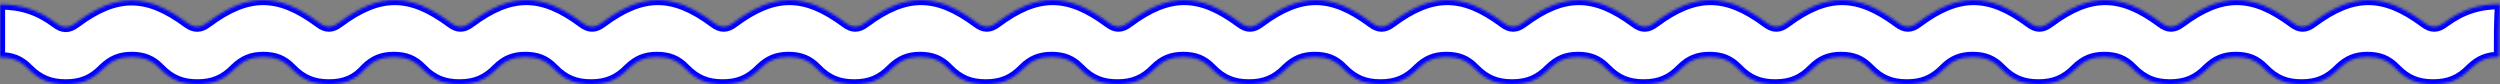 <svg width="978" height="33" viewBox="0 0 978 33" fill="none" xmlns="http://www.w3.org/2000/svg">
<rect x="0" y="0" width="978" height="33" fill="#808080" stroke="none"/>
<mask id="path-1-inside-1_27_2" fill="white">
<path d="M977.585 22.264C973.019 22.264 969.836 23.64 966.515 26.806C962.226 31.211 957.936 33 951.848 33C945.76 33 941.47 31.211 937.181 26.806C933.998 23.503 930.677 22.264 926.111 22.264C921.545 22.264 918.362 23.64 915.042 26.806C910.752 31.211 906.463 33 900.374 33C894.286 33 889.997 31.211 885.707 26.806C882.525 23.503 879.204 22.264 874.638 22.264C870.071 22.264 866.889 23.64 863.568 26.806C859.278 31.211 854.989 33 848.901 33C842.812 33 838.523 31.211 834.234 26.806C831.051 23.503 827.73 22.264 823.164 22.264C818.598 22.264 815.415 23.64 812.094 26.806C807.805 31.211 803.515 33 797.427 33C791.339 33 787.049 31.211 782.76 26.806C779.577 23.503 776.256 22.264 771.69 22.264C767.124 22.264 763.803 23.64 760.621 26.806C756.331 31.211 752.042 33 745.953 33C739.865 33 735.576 31.211 731.286 26.806C728.104 23.503 724.783 22.264 720.216 22.264C715.65 22.264 712.329 23.64 709.147 26.806C704.857 31.211 700.568 33 694.48 33C688.391 33 684.102 31.211 679.812 26.806C676.63 23.503 673.309 22.264 668.743 22.264C664.177 22.264 660.856 23.64 657.673 26.806C653.384 31.211 649.094 33 643.006 33C636.918 33 632.628 31.211 628.339 26.806C625.156 23.503 621.835 22.264 617.269 22.264C612.703 22.264 609.52 23.64 606.2 26.806C601.91 31.211 597.621 33 591.532 33C585.444 33 581.155 31.211 576.865 26.806C573.683 23.503 570.362 22.264 565.795 22.264C561.229 22.264 558.047 23.64 554.726 26.806C550.436 31.211 546.147 33 540.059 33C533.97 33 529.681 31.211 525.391 26.806C522.209 23.503 518.888 22.264 514.322 22.264C509.756 22.264 506.573 23.64 503.252 26.806C498.963 31.211 494.673 33 488.585 33C482.497 33 478.207 31.211 473.918 26.806C470.735 23.503 467.414 22.264 462.848 22.264C458.282 22.264 454.961 23.64 451.778 26.806C447.489 31.211 443.199 33 437.111 33C431.023 33 426.733 31.211 422.444 26.806C419.261 23.503 415.941 22.264 411.374 22.264C406.808 22.264 403.487 23.64 400.305 26.806C396.015 31.211 391.726 33 385.638 33C379.549 33 375.26 31.211 370.97 26.806C367.788 23.503 364.467 22.264 359.901 22.264C355.334 22.264 352.152 23.64 348.831 26.806C344.542 31.211 340.252 33 334.164 33C328.076 33 323.786 31.211 319.497 26.806C316.314 23.503 312.993 22.264 308.427 22.264C303.861 22.264 300.678 23.64 297.357 26.806C293.068 31.211 288.778 33 282.69 33C276.602 33 272.312 31.211 268.023 26.806C264.84 23.503 261.52 22.264 256.953 22.264C252.387 22.264 249.205 23.64 245.884 26.806C241.594 31.211 237.305 33 231.216 33C225.128 33 220.839 31.211 216.549 26.806C213.367 23.503 210.046 22.264 205.48 22.264C200.913 22.264 197.593 23.64 194.41 26.806C190.121 31.211 185.831 33 179.743 33C173.654 33 169.365 31.211 165.076 26.806C161.893 23.503 158.572 22.264 154.006 22.264C149.44 22.264 146.119 23.64 142.936 26.806C139.062 31.211 134.773 33 128.684 33C122.596 33 118.306 31.211 114.017 26.806C110.834 23.503 107.514 22.264 102.947 22.264C98.381 22.264 95.199 23.64 91.878 26.806C87.588 31.211 83.299 33 77.21 33C71.122 33 66.833 31.211 62.543 26.806C59.361 23.503 56.04 22.264 51.474 22.264C46.907 22.264 43.725 23.64 40.404 26.806C36.115 31.211 31.825 33 25.737 33C19.649 33 15.359 31.211 11.07 26.944C7.887 23.64 4.566 22.401 0 22.401C0 15.519 0 8.637 0 1.755C8.441 1.755 15.082 3.957 21.724 8.912C24.63 11.115 26.844 11.115 29.75 8.912C45.524 -2.787 57.424 -2.787 73.198 8.912C76.104 10.977 78.317 10.977 81.223 8.775C96.998 -2.925 108.897 -2.925 124.671 8.775C127.577 10.977 129.791 10.977 132.697 8.775C148.471 -2.925 160.371 -2.925 176.145 8.775C179.051 10.977 181.265 10.977 184.171 8.775C199.945 -2.925 211.845 -2.925 227.619 8.775C230.525 10.977 232.739 10.977 235.644 8.775C251.419 -2.925 263.318 -2.925 279.093 8.775C281.998 10.977 284.212 10.977 287.118 8.775C302.892 -2.925 314.792 -2.925 330.566 8.775C333.472 10.977 335.686 10.977 338.592 8.775C354.366 -2.925 366.266 -2.925 382.04 8.775C384.946 10.977 387.16 10.977 390.065 8.775C405.84 -2.925 417.739 -2.925 433.514 8.775C436.419 10.977 438.633 10.977 441.539 8.775C457.313 -2.925 469.213 -2.925 484.987 8.775C487.893 10.977 490.107 10.977 493.013 8.775C508.787 -2.925 520.687 -2.925 536.461 8.775C539.367 10.977 541.581 10.977 544.486 8.775C560.261 -2.925 572.16 -2.925 587.935 8.775C590.84 10.977 593.054 10.977 595.96 8.775C611.734 -2.925 623.634 -2.925 639.408 8.775C642.314 10.977 644.528 10.977 647.434 8.775C663.208 -2.925 675.108 -2.925 690.882 8.775C693.788 10.977 696.002 10.977 698.907 8.775C714.682 -2.925 726.582 -2.925 742.356 8.775C745.261 10.977 747.475 10.977 750.381 8.775C766.155 -2.925 778.055 -2.925 793.829 8.775C796.735 10.977 798.949 10.977 801.855 8.775C817.629 -2.925 829.529 -2.925 845.303 8.775C848.209 10.977 850.423 10.977 853.329 8.775C869.103 -2.925 881.003 -2.925 896.777 8.775C899.683 10.977 901.896 10.977 904.802 8.775C920.576 -2.925 932.476 -2.925 948.25 8.775C951.156 10.977 953.37 10.977 956.276 8.775C963.056 3.82 969.559 1.617 978 1.617C977.585 8.499 977.585 15.382 977.585 22.264Z"/>
</mask>
<path d="M977.585 22.264C973.019 22.264 969.836 23.64 966.515 26.806C962.226 31.211 957.936 33 951.848 33C945.76 33 941.47 31.211 937.181 26.806C933.998 23.503 930.677 22.264 926.111 22.264C921.545 22.264 918.362 23.64 915.042 26.806C910.752 31.211 906.463 33 900.374 33C894.286 33 889.997 31.211 885.707 26.806C882.525 23.503 879.204 22.264 874.638 22.264C870.071 22.264 866.889 23.64 863.568 26.806C859.278 31.211 854.989 33 848.901 33C842.812 33 838.523 31.211 834.234 26.806C831.051 23.503 827.73 22.264 823.164 22.264C818.598 22.264 815.415 23.64 812.094 26.806C807.805 31.211 803.515 33 797.427 33C791.339 33 787.049 31.211 782.76 26.806C779.577 23.503 776.256 22.264 771.69 22.264C767.124 22.264 763.803 23.64 760.621 26.806C756.331 31.211 752.042 33 745.953 33C739.865 33 735.576 31.211 731.286 26.806C728.104 23.503 724.783 22.264 720.216 22.264C715.65 22.264 712.329 23.64 709.147 26.806C704.857 31.211 700.568 33 694.48 33C688.391 33 684.102 31.211 679.812 26.806C676.63 23.503 673.309 22.264 668.743 22.264C664.177 22.264 660.856 23.64 657.673 26.806C653.384 31.211 649.094 33 643.006 33C636.918 33 632.628 31.211 628.339 26.806C625.156 23.503 621.835 22.264 617.269 22.264C612.703 22.264 609.52 23.64 606.2 26.806C601.91 31.211 597.621 33 591.532 33C585.444 33 581.155 31.211 576.865 26.806C573.683 23.503 570.362 22.264 565.795 22.264C561.229 22.264 558.047 23.64 554.726 26.806C550.436 31.211 546.147 33 540.059 33C533.97 33 529.681 31.211 525.391 26.806C522.209 23.503 518.888 22.264 514.322 22.264C509.756 22.264 506.573 23.64 503.252 26.806C498.963 31.211 494.673 33 488.585 33C482.497 33 478.207 31.211 473.918 26.806C470.735 23.503 467.414 22.264 462.848 22.264C458.282 22.264 454.961 23.64 451.778 26.806C447.489 31.211 443.199 33 437.111 33C431.023 33 426.733 31.211 422.444 26.806C419.261 23.503 415.941 22.264 411.374 22.264C406.808 22.264 403.487 23.64 400.305 26.806C396.015 31.211 391.726 33 385.638 33C379.549 33 375.26 31.211 370.97 26.806C367.788 23.503 364.467 22.264 359.901 22.264C355.334 22.264 352.152 23.64 348.831 26.806C344.542 31.211 340.252 33 334.164 33C328.076 33 323.786 31.211 319.497 26.806C316.314 23.503 312.993 22.264 308.427 22.264C303.861 22.264 300.678 23.64 297.357 26.806C293.068 31.211 288.778 33 282.69 33C276.602 33 272.312 31.211 268.023 26.806C264.84 23.503 261.52 22.264 256.953 22.264C252.387 22.264 249.205 23.64 245.884 26.806C241.594 31.211 237.305 33 231.216 33C225.128 33 220.839 31.211 216.549 26.806C213.367 23.503 210.046 22.264 205.48 22.264C200.913 22.264 197.593 23.64 194.41 26.806C190.121 31.211 185.831 33 179.743 33C173.654 33 169.365 31.211 165.076 26.806C161.893 23.503 158.572 22.264 154.006 22.264C149.44 22.264 146.119 23.64 142.936 26.806C139.062 31.211 134.773 33 128.684 33C122.596 33 118.306 31.211 114.017 26.806C110.834 23.503 107.514 22.264 102.947 22.264C98.381 22.264 95.199 23.64 91.878 26.806C87.588 31.211 83.299 33 77.21 33C71.122 33 66.833 31.211 62.543 26.806C59.361 23.503 56.04 22.264 51.474 22.264C46.907 22.264 43.725 23.64 40.404 26.806C36.115 31.211 31.825 33 25.737 33C19.649 33 15.359 31.211 11.07 26.944C7.887 23.64 4.566 22.401 0 22.401C0 15.519 0 8.637 0 1.755C8.441 1.755 15.082 3.957 21.724 8.912C24.63 11.115 26.844 11.115 29.75 8.912C45.524 -2.787 57.424 -2.787 73.198 8.912C76.104 10.977 78.317 10.977 81.223 8.775C96.998 -2.925 108.897 -2.925 124.671 8.775C127.577 10.977 129.791 10.977 132.697 8.775C148.471 -2.925 160.371 -2.925 176.145 8.775C179.051 10.977 181.265 10.977 184.171 8.775C199.945 -2.925 211.845 -2.925 227.619 8.775C230.525 10.977 232.739 10.977 235.644 8.775C251.419 -2.925 263.318 -2.925 279.093 8.775C281.998 10.977 284.212 10.977 287.118 8.775C302.892 -2.925 314.792 -2.925 330.566 8.775C333.472 10.977 335.686 10.977 338.592 8.775C354.366 -2.925 366.266 -2.925 382.04 8.775C384.946 10.977 387.16 10.977 390.065 8.775C405.84 -2.925 417.739 -2.925 433.514 8.775C436.419 10.977 438.633 10.977 441.539 8.775C457.313 -2.925 469.213 -2.925 484.987 8.775C487.893 10.977 490.107 10.977 493.013 8.775C508.787 -2.925 520.687 -2.925 536.461 8.775C539.367 10.977 541.581 10.977 544.486 8.775C560.261 -2.925 572.16 -2.925 587.935 8.775C590.84 10.977 593.054 10.977 595.96 8.775C611.734 -2.925 623.634 -2.925 639.408 8.775C642.314 10.977 644.528 10.977 647.434 8.775C663.208 -2.925 675.108 -2.925 690.882 8.775C693.788 10.977 696.002 10.977 698.907 8.775C714.682 -2.925 726.582 -2.925 742.356 8.775C745.261 10.977 747.475 10.977 750.381 8.775C766.155 -2.925 778.055 -2.925 793.829 8.775C796.735 10.977 798.949 10.977 801.855 8.775C817.629 -2.925 829.529 -2.925 845.303 8.775C848.209 10.977 850.423 10.977 853.329 8.775C869.103 -2.925 881.003 -2.925 896.777 8.775C899.683 10.977 901.896 10.977 904.802 8.775C920.576 -2.925 932.476 -2.925 948.25 8.775C951.156 10.977 953.37 10.977 956.276 8.775C963.056 3.82 969.559 1.617 978 1.617C977.585 8.499 977.585 15.382 977.585 22.264Z" fill="white" stroke="#0000FF" stroke-width="4" mask="url(#path-1-inside-1_27_2)"/>
</svg>
